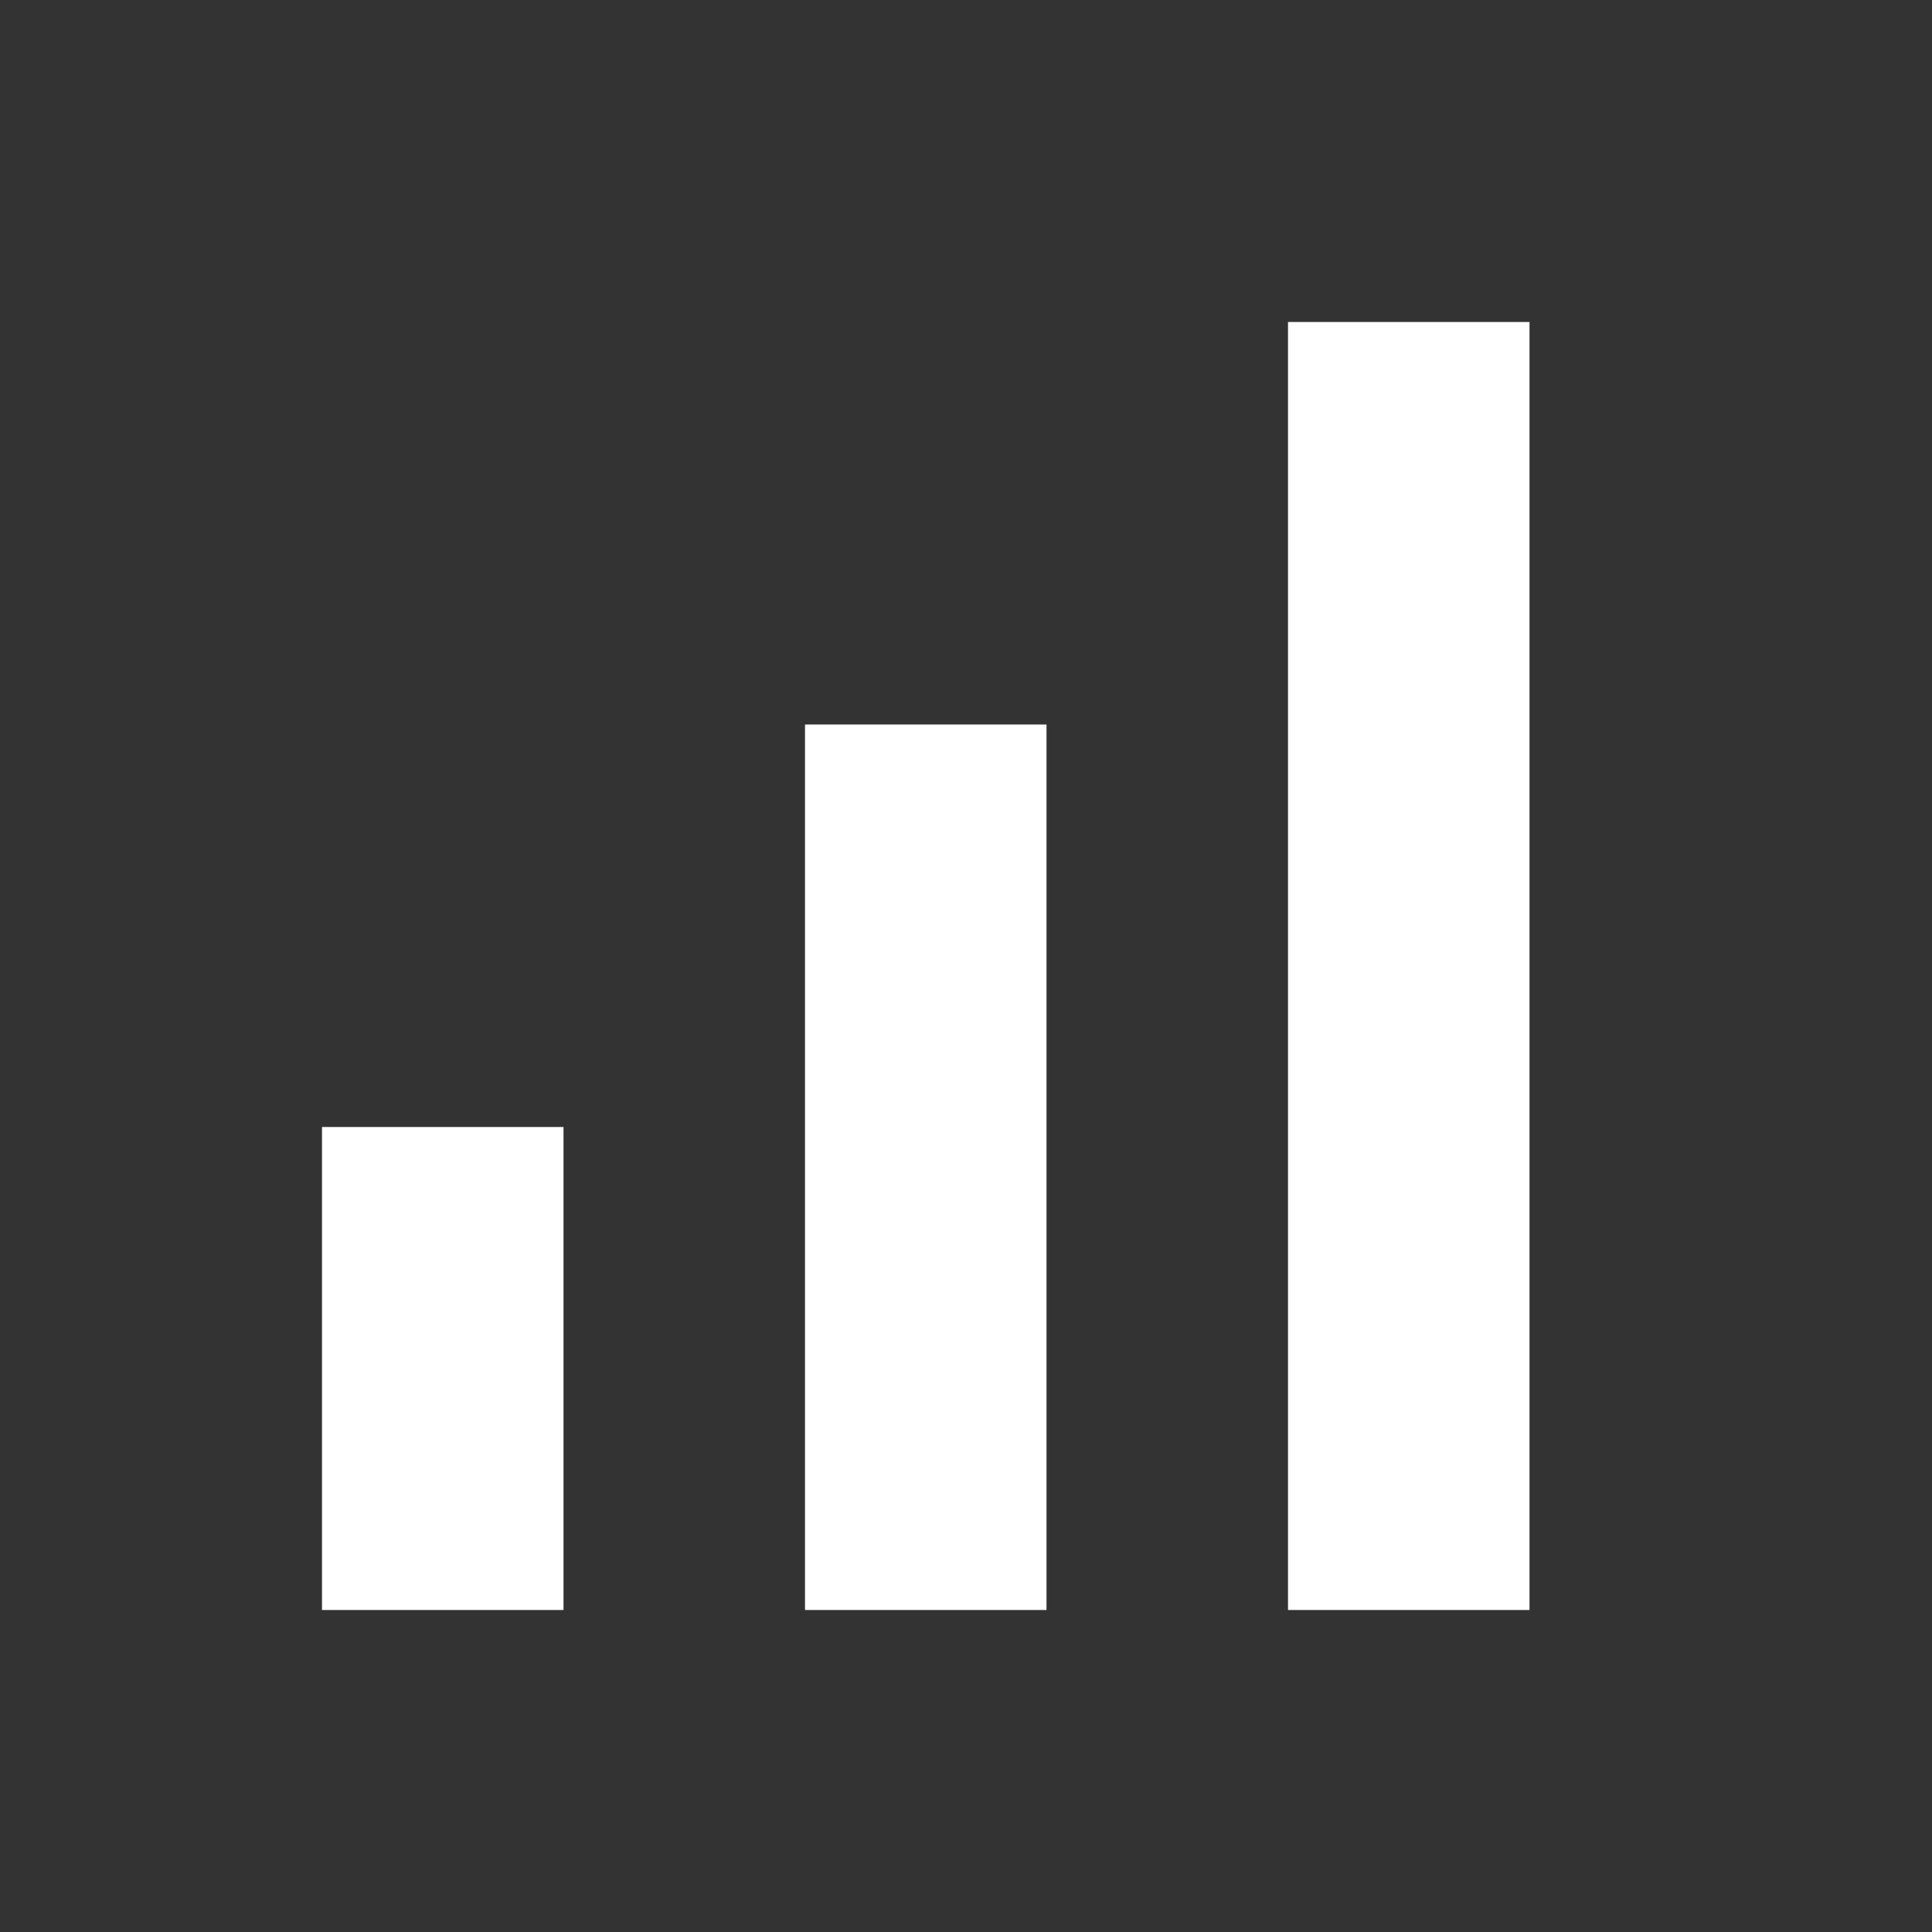 <svg width="24" height="24" viewBox="0 0 24 24" fill="none" xmlns="http://www.w3.org/2000/svg">
<rect x="0" y="0" width="24" height="24" fill="#333333" stroke="none"/>
<path d="M16 4H19V20H16V4ZM4 14H7V20H4V14ZM10 9H13V20H10V9Z" fill="white"/>
</svg>
